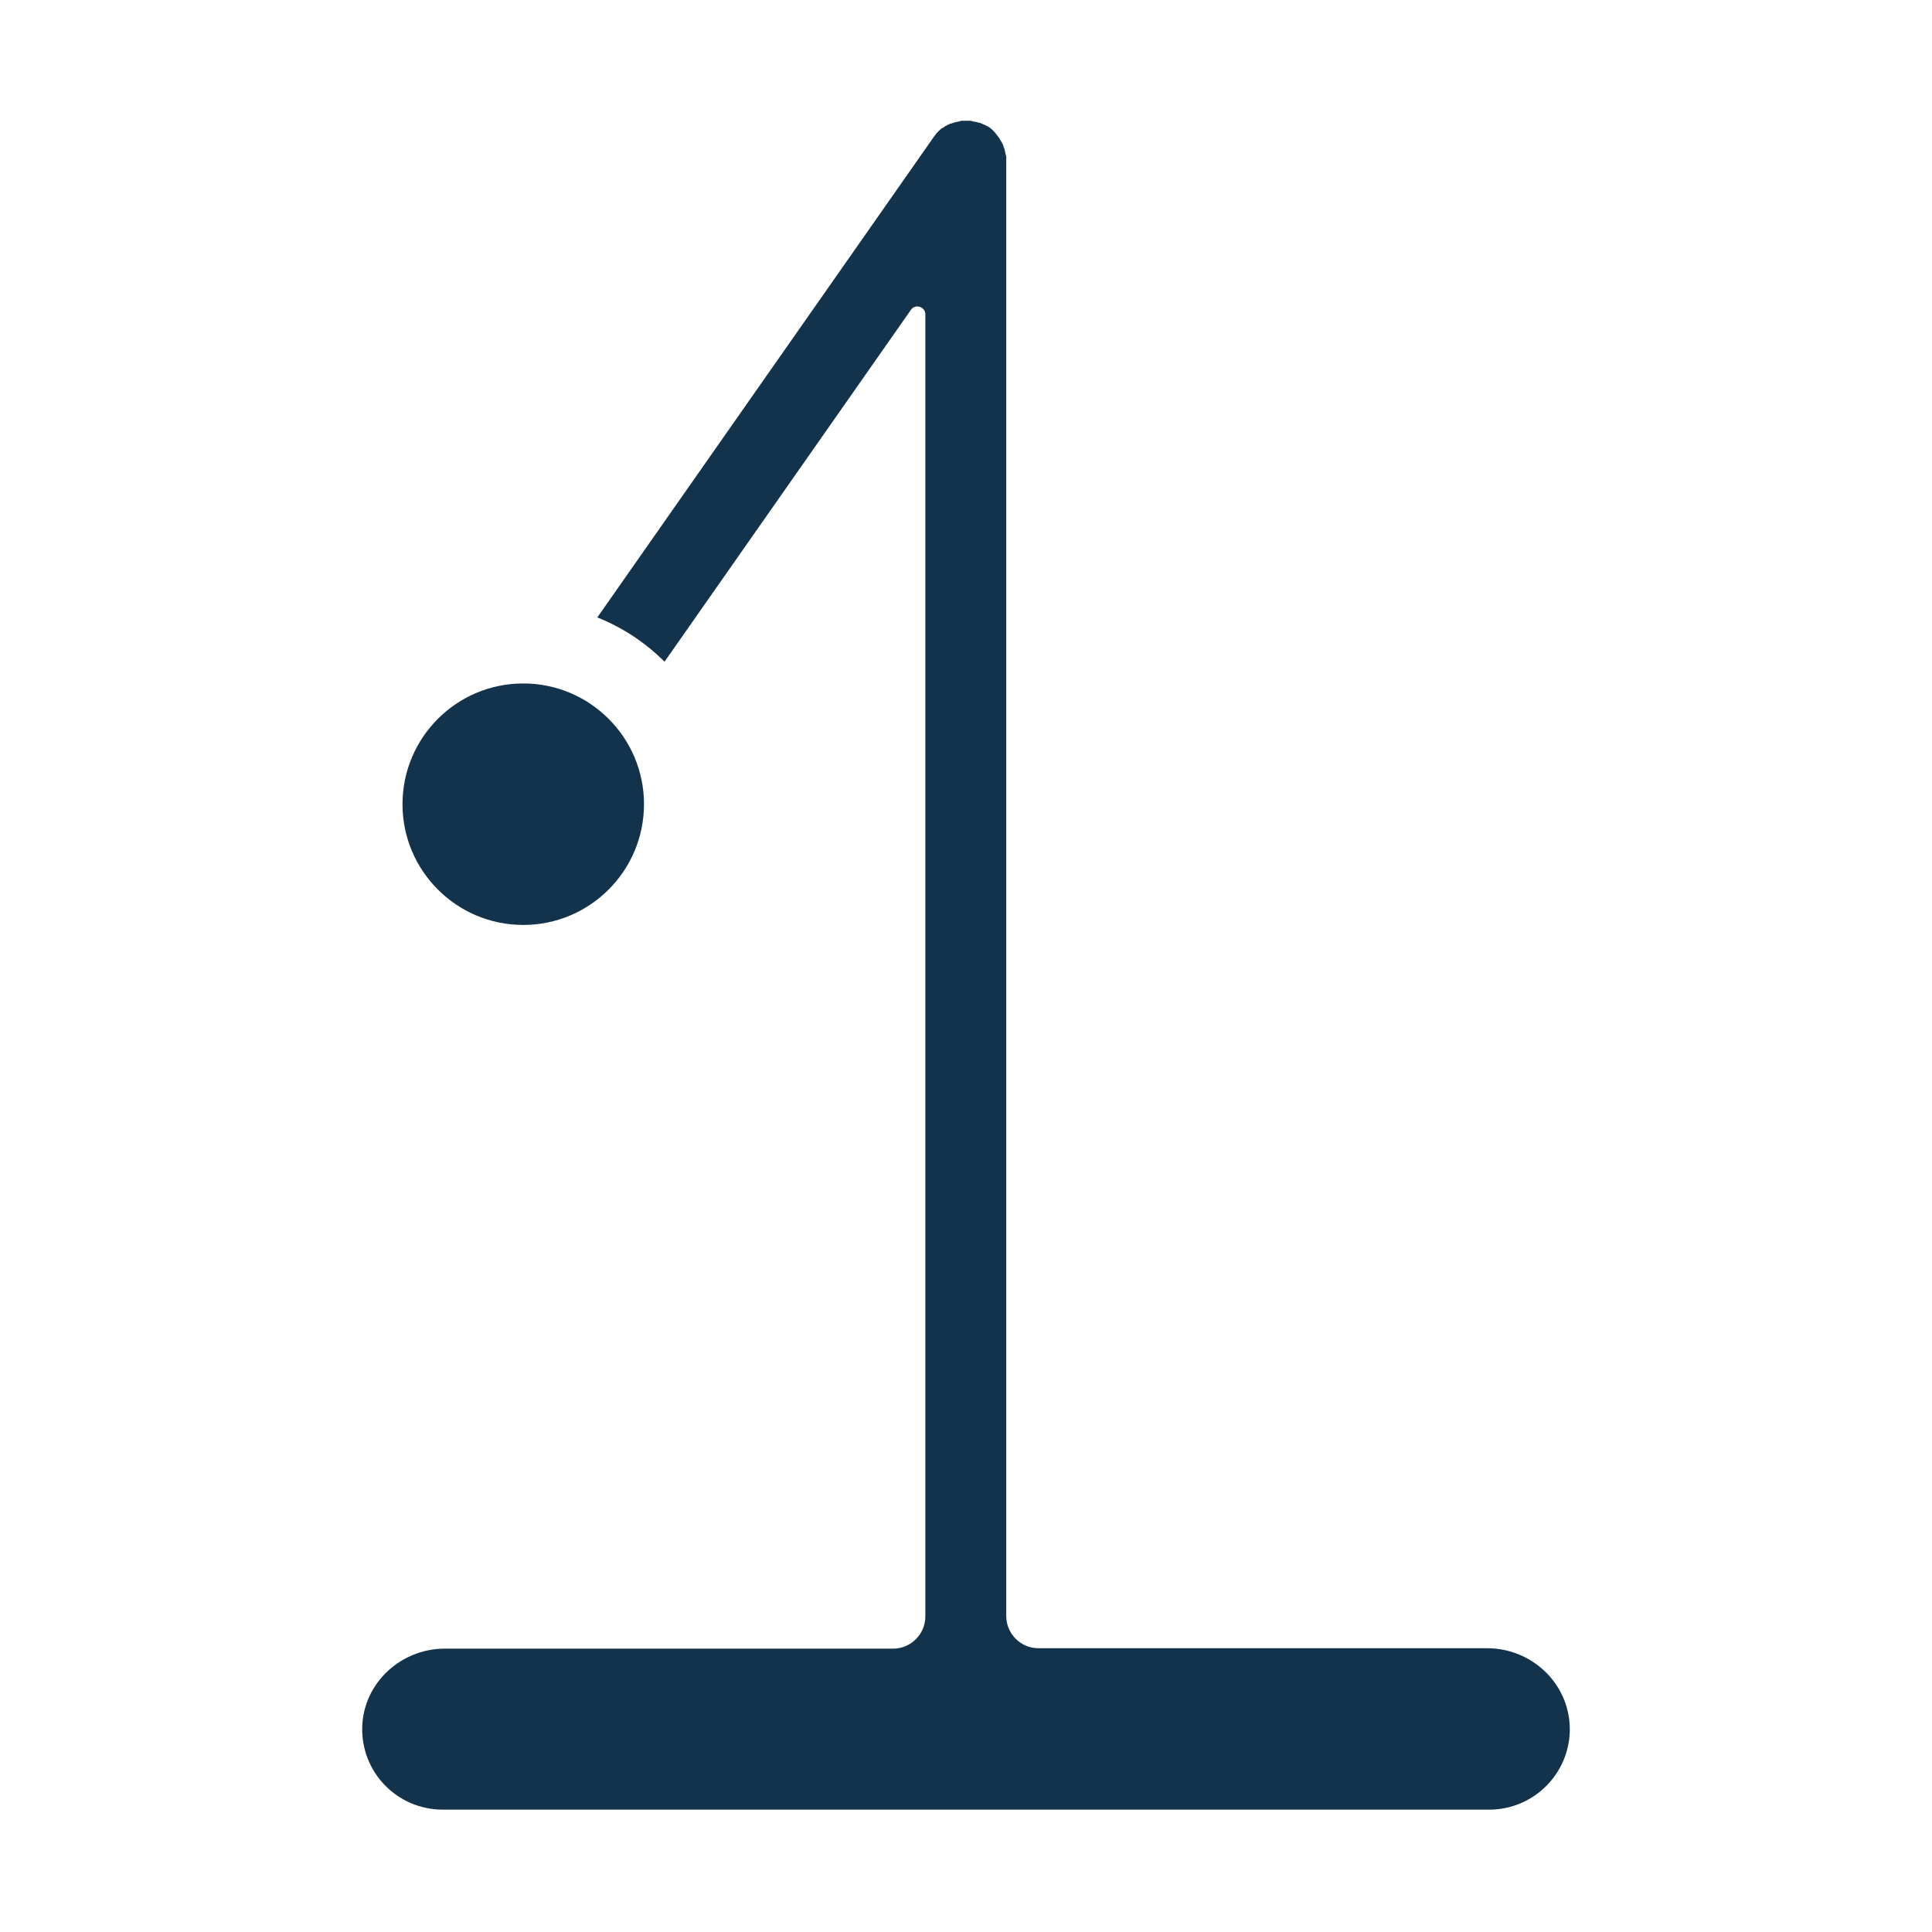 <svg width="24" height="24" viewBox="0 0 24 24" fill="none" xmlns="http://www.w3.org/2000/svg">
<path d="M18.475 20.475H12.9C12.68 20.475 12.5 20.295 12.5 20.075V2C12.5 1.995 12.5 1.99 12.5 1.98C12.5 1.97 12.5 1.96 12.5 1.955C12.5 1.945 12.5 1.935 12.495 1.93C12.495 1.925 12.495 1.915 12.49 1.91C12.49 1.9 12.485 1.89 12.485 1.88C12.485 1.875 12.48 1.87 12.48 1.86C12.475 1.85 12.475 1.84 12.47 1.83C12.47 1.825 12.465 1.82 12.465 1.815C12.46 1.805 12.46 1.795 12.455 1.79C12.45 1.785 12.45 1.775 12.445 1.77C12.44 1.76 12.435 1.755 12.43 1.745C12.425 1.74 12.42 1.73 12.42 1.725C12.415 1.72 12.41 1.71 12.405 1.705C12.4 1.7 12.395 1.69 12.39 1.685C12.385 1.68 12.38 1.675 12.375 1.665C12.37 1.66 12.365 1.655 12.36 1.645C12.355 1.64 12.345 1.635 12.34 1.625C12.335 1.62 12.33 1.615 12.325 1.61C12.315 1.605 12.31 1.595 12.3 1.59C12.295 1.585 12.295 1.585 12.29 1.58C12.29 1.58 12.29 1.58 12.285 1.58C12.275 1.575 12.265 1.565 12.25 1.56C12.245 1.56 12.245 1.555 12.24 1.555C12.23 1.55 12.215 1.545 12.205 1.54C12.2 1.54 12.2 1.535 12.195 1.535C12.185 1.53 12.175 1.525 12.16 1.525C12.155 1.525 12.15 1.52 12.145 1.52C12.135 1.515 12.125 1.515 12.12 1.515C12.115 1.515 12.105 1.51 12.1 1.51C12.095 1.51 12.085 1.51 12.08 1.505C12.07 1.505 12.06 1.5 12.055 1.5C12.05 1.5 12.04 1.5 12.035 1.5C12.025 1.5 12.015 1.5 12.005 1.5H12C11.995 1.5 11.99 1.5 11.98 1.5C11.97 1.5 11.96 1.5 11.955 1.5C11.945 1.5 11.935 1.5 11.93 1.505C11.925 1.505 11.915 1.505 11.91 1.51C11.9 1.51 11.89 1.515 11.88 1.515C11.875 1.515 11.87 1.52 11.86 1.52C11.85 1.525 11.84 1.525 11.83 1.53C11.825 1.53 11.82 1.535 11.81 1.535C11.8 1.54 11.795 1.54 11.785 1.545C11.78 1.55 11.77 1.55 11.765 1.555C11.76 1.56 11.75 1.565 11.745 1.565C11.74 1.57 11.73 1.575 11.725 1.58C11.72 1.585 11.715 1.59 11.705 1.59C11.7 1.595 11.69 1.6 11.685 1.605C11.68 1.61 11.675 1.615 11.67 1.62C11.665 1.625 11.655 1.63 11.65 1.64C11.645 1.645 11.64 1.65 11.635 1.655C11.63 1.66 11.625 1.665 11.62 1.675C11.615 1.68 11.61 1.69 11.6 1.7C11.595 1.705 11.595 1.71 11.59 1.715L7.42 7.67C7.735 7.795 8.02 7.985 8.255 8.22L11.315 3.85C11.37 3.77 11.495 3.81 11.495 3.905V20.08C11.495 20.3 11.315 20.48 11.095 20.48H5.525C4.985 20.48 4.52 20.9 4.5 21.445C4.48 22.015 4.935 22.48 5.5 22.48H18.5C19.065 22.48 19.52 22.01 19.5 21.445C19.48 20.9 19.02 20.475 18.475 20.475Z" fill="#13334C"/>
<path d="M6.5 11.49C7.328 11.49 8 10.818 8 9.99C8 9.162 7.328 8.49 6.5 8.49C5.672 8.49 5 9.162 5 9.99C5 10.818 5.672 11.49 6.5 11.49Z" fill="#13334C"/>
</svg>
